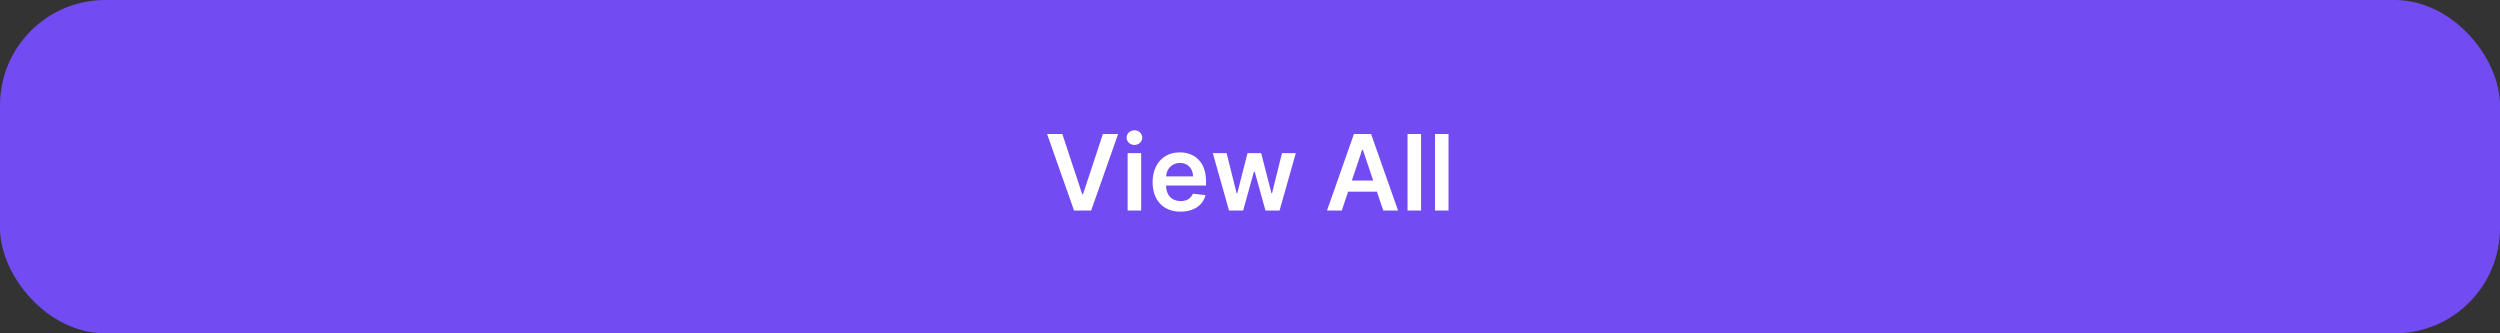 <svg width="285" height="38" viewBox="0 0 285 38" fill="none" xmlns="http://www.w3.org/2000/svg">
<rect x="0" y="0" width="285" height="38" fill="#333333" stroke="none"/>
<rect width="285" height="38" rx="12" fill="#724BF2"/>
<path d="M121.103 15.273H119.368L122.441 24H124.392L127.469 15.273H125.73L123.463 22.142H123.374L121.103 15.273ZM128.55 24H130.093V17.454H128.55V24ZM129.326 16.526C129.816 16.526 130.217 16.151 130.217 15.69C130.217 15.226 129.816 14.851 129.326 14.851C128.832 14.851 128.431 15.226 128.431 15.69C128.431 16.151 128.832 16.526 129.326 16.526ZM134.577 24.128C136.103 24.128 137.151 23.382 137.424 22.244L135.983 22.082C135.775 22.636 135.263 22.926 134.598 22.926C133.601 22.926 132.941 22.27 132.928 21.149H137.488V20.676C137.488 18.379 136.107 17.369 134.496 17.369C132.621 17.369 131.398 18.746 131.398 20.766C131.398 22.82 132.604 24.128 134.577 24.128ZM132.932 20.109C132.979 19.274 133.597 18.571 134.517 18.571C135.404 18.571 136 19.219 136.009 20.109H132.932ZM140.108 24H141.719L142.946 19.577H143.036L144.263 24H145.87L147.723 17.454H146.147L145.013 22.031H144.949L143.773 17.454H142.218L141.042 22.057H140.982L139.831 17.454H138.259L140.108 24ZM152.966 24L153.686 21.848H156.967L157.692 24H159.379L156.303 15.273H154.351L151.278 24H152.966ZM154.112 20.578L155.293 17.062H155.361L156.541 20.578H154.112ZM162.003 15.273H160.461V24H162.003V15.273ZM165.132 15.273H163.589V24H165.132V15.273Z" fill="white"/>
</svg>
